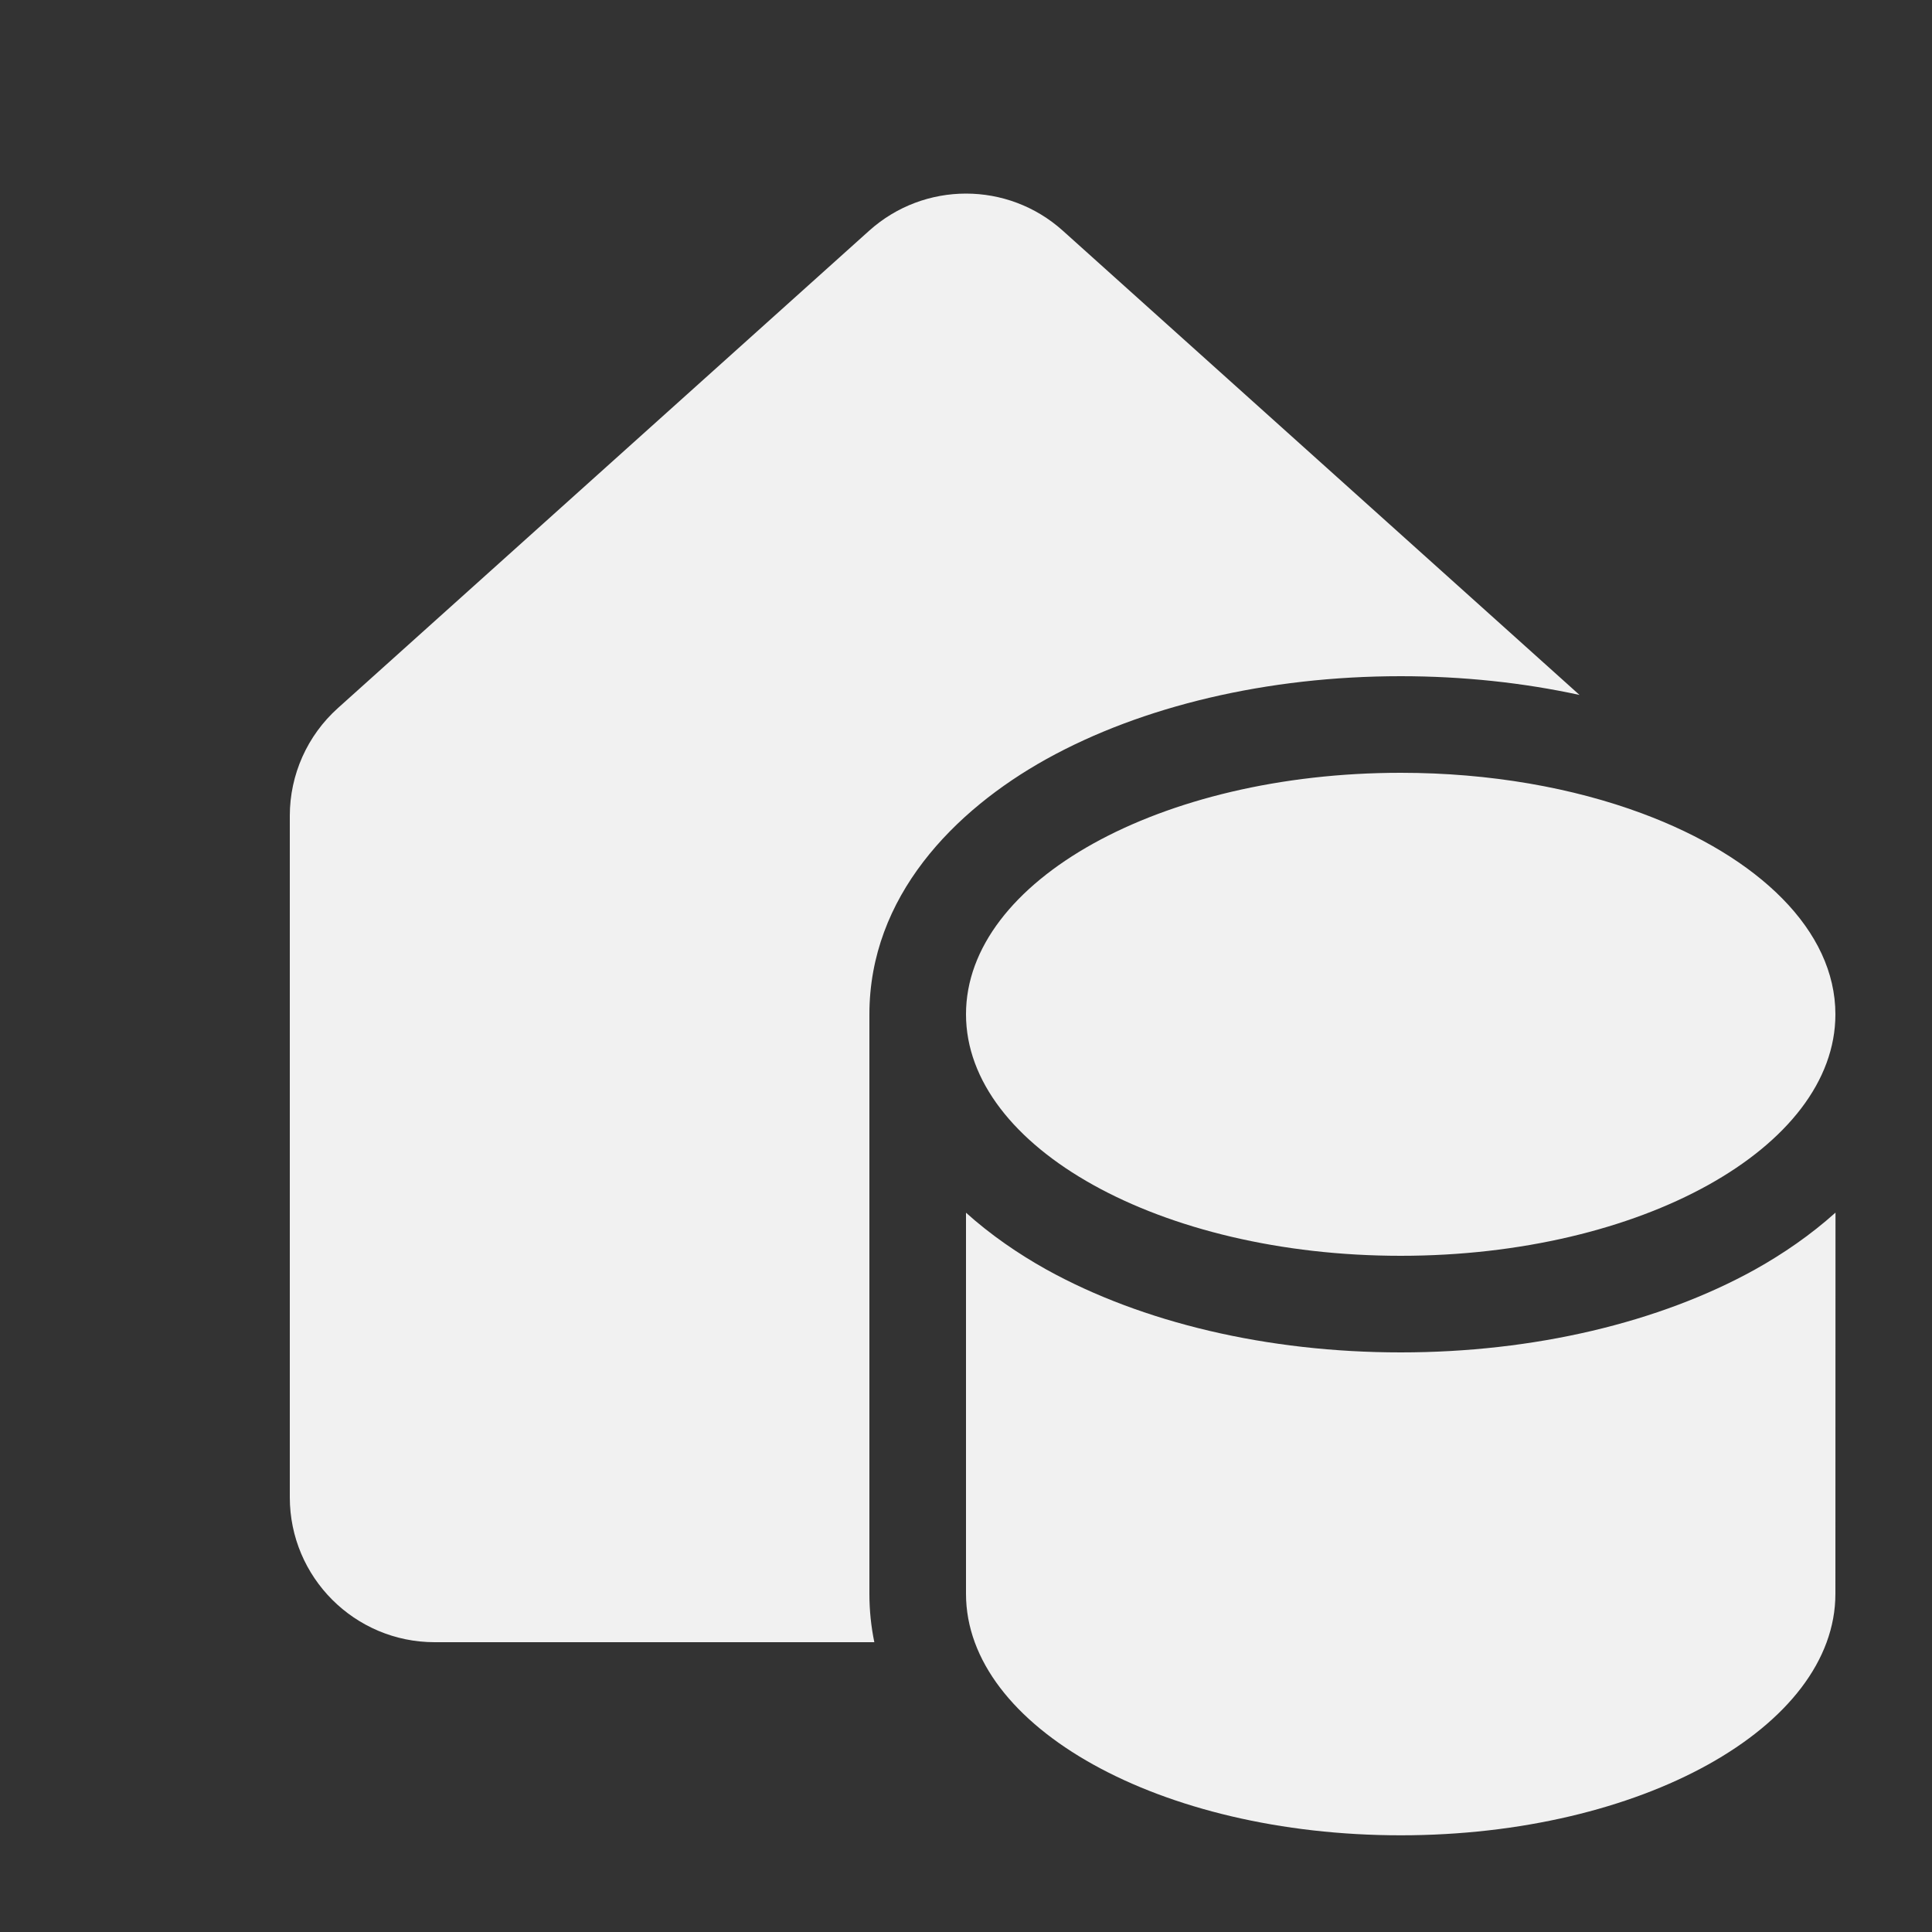 <svg width="20" height="20" viewBox="0 0 20 20" fill="none" xmlns="http://www.w3.org/2000/svg">
<rect x="0" y="0" width="20" height="20" fill="#333333" stroke="none"/>
<path d="M11.002 2.388C10.432 1.876 9.568 1.876 8.998 2.388L3.498 7.33C3.181 7.614 3 8.02 3 8.445V15.5C3 16.328 3.672 17 4.5 17H9.051C9.018 16.84 9 16.673 9 16.5V10.501C9 9.282 9.877 8.389 10.832 7.858C11.822 7.309 13.12 7 14.5 7C15.142 7 15.767 7.067 16.351 7.194L11.002 2.388ZM17 8.421C16.285 8.155 15.425 8 14.5 8C12.015 8 10 9.119 10 10.5C10 10.5 10 10.5 10 10.5C10.001 11.88 12.015 13 14.5 13C16.985 13 19 11.881 19 10.5C19 9.633 18.206 8.869 17 8.421ZM14.5 14C15.88 14 17.178 13.691 18.168 13.142C18.46 12.979 18.746 12.782 19.001 12.553C19.001 13.732 19 15.595 19 16.499C19 17.88 16.985 18.999 14.5 18.999C12.015 18.999 10 17.88 10 16.499V12.554C10.255 12.783 10.54 12.979 10.832 13.142C11.822 13.691 13.12 14 14.5 14Z" fill="#F1F1F1"/>
</svg>
